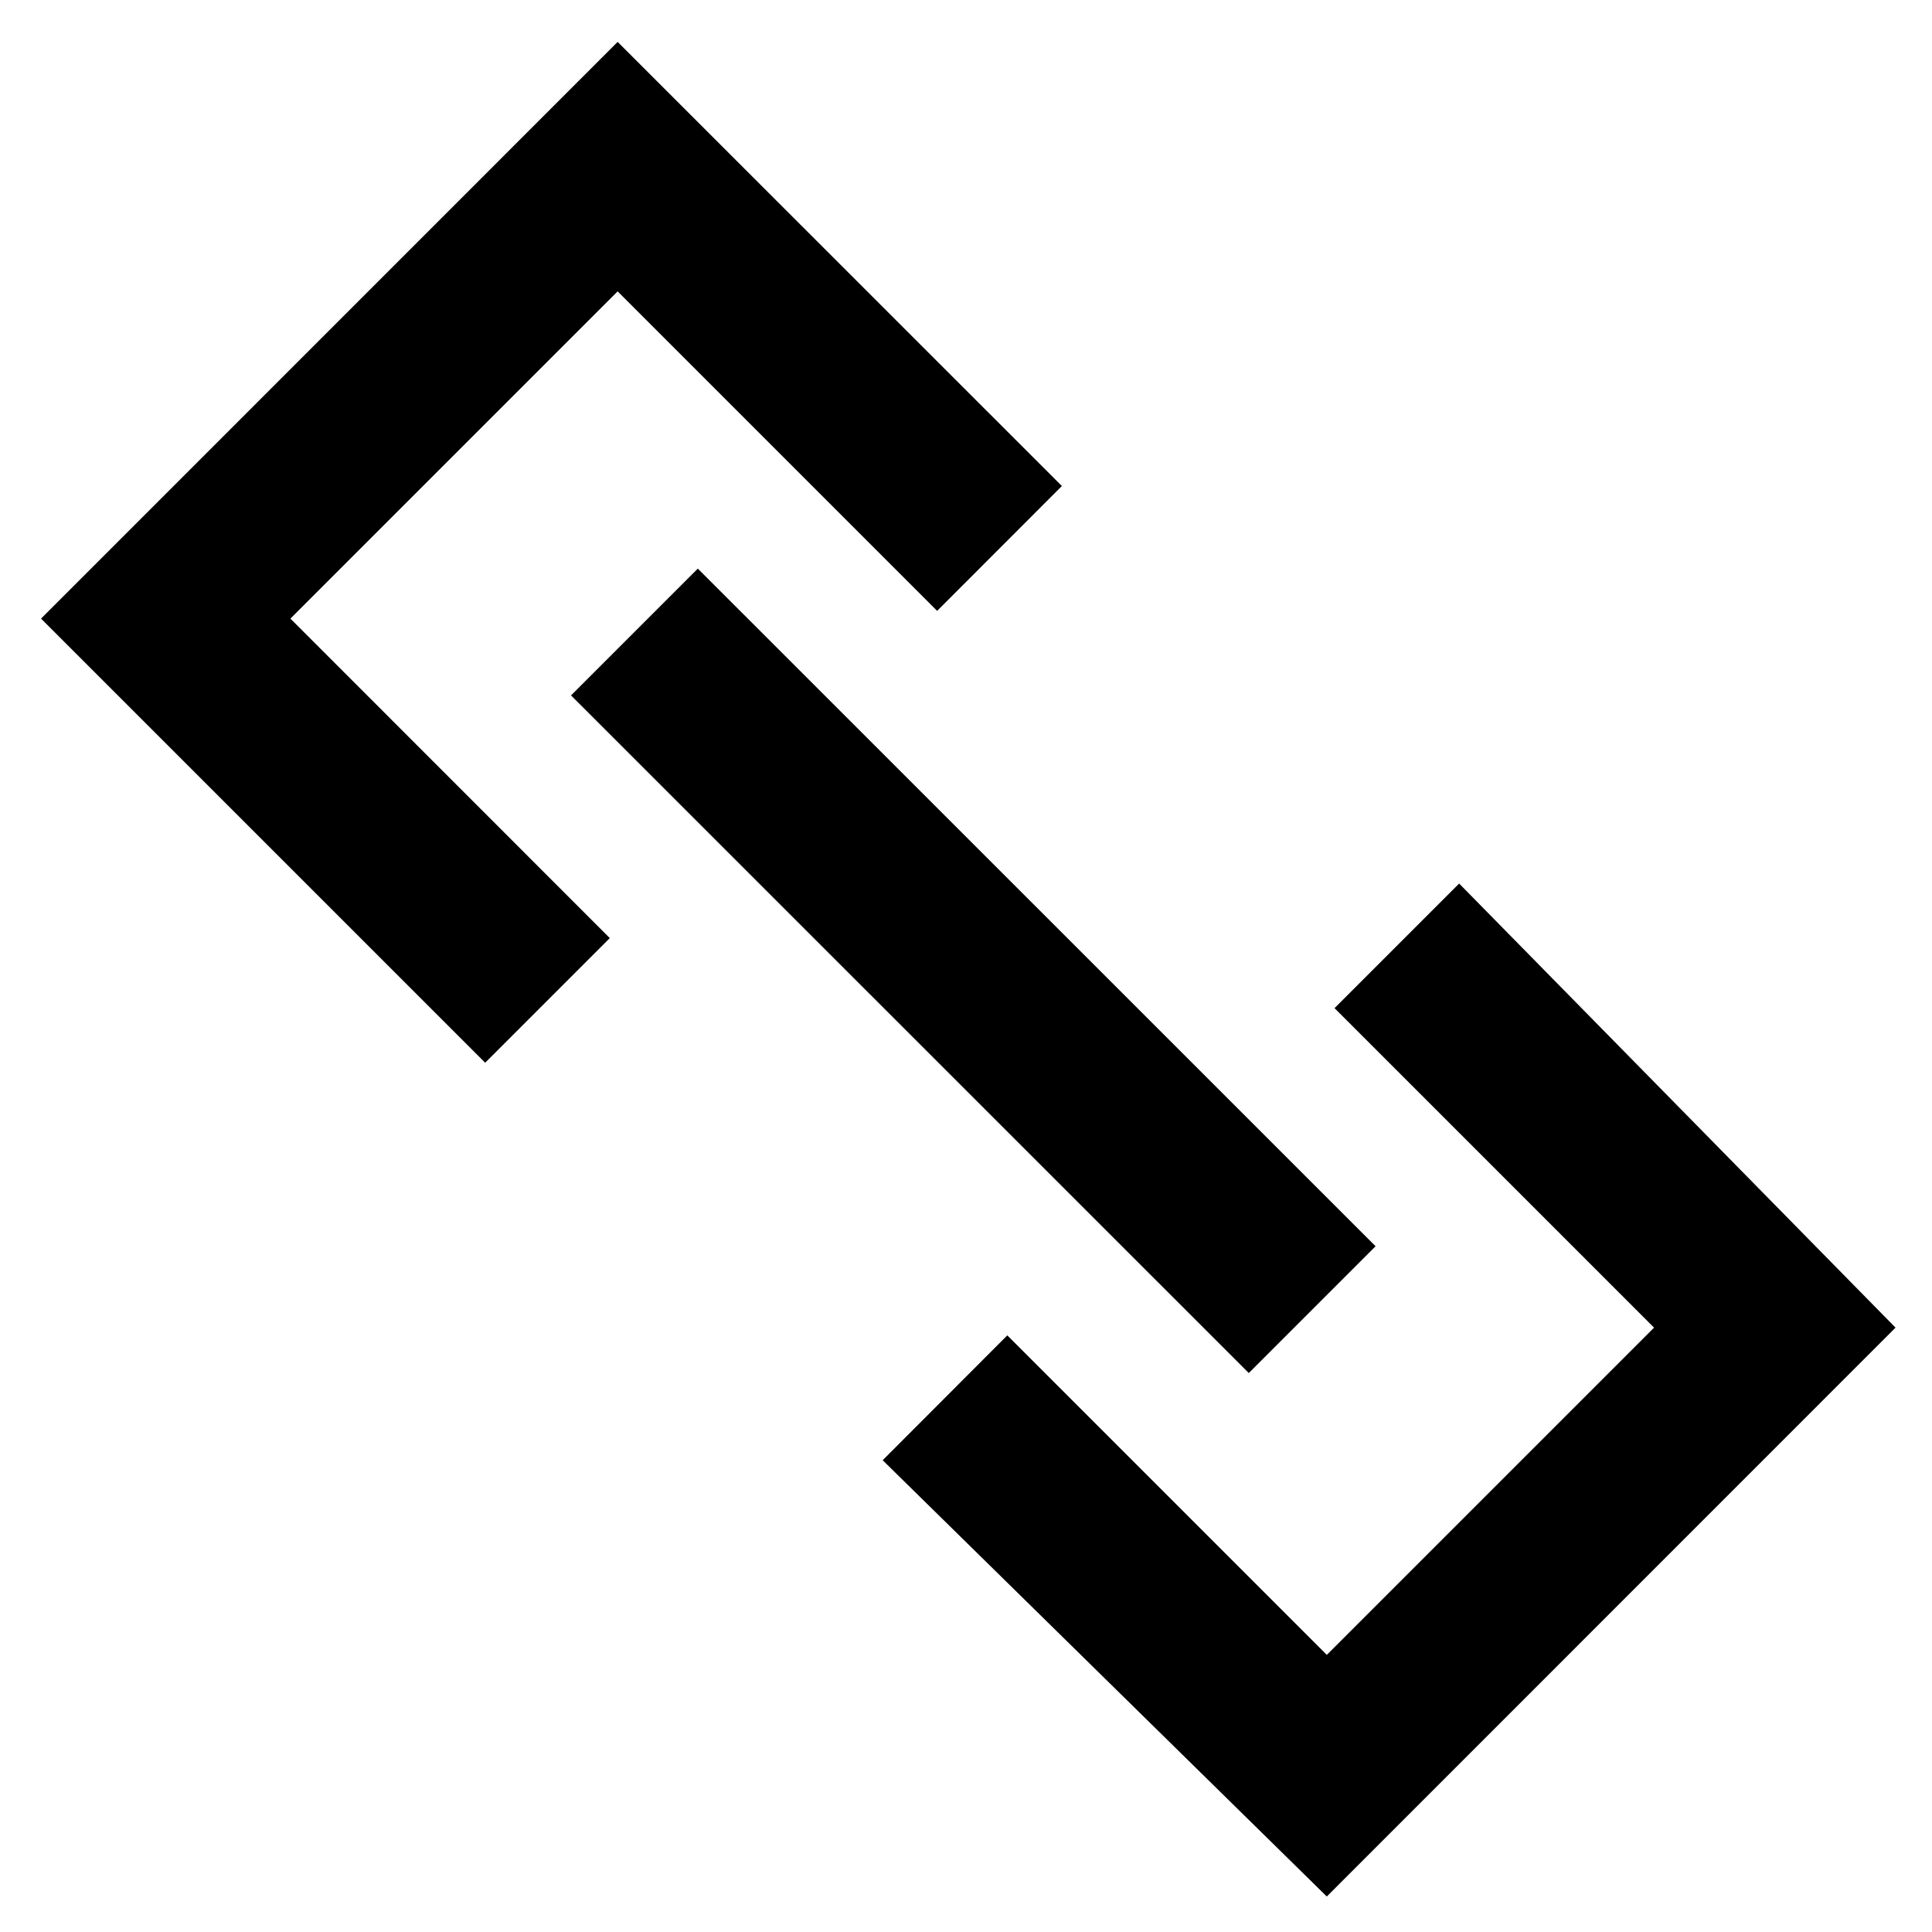 <!-- This Source Code Form is subject to the terms of the Mozilla Public
   - License, v. 2.0. If a copy of the MPL was not distributed with this
   - file, You can obtain one at http://mozilla.org/MPL/2.0/. -->
<svg xmlns="http://www.w3.org/2000/svg" width="16" height="16" viewBox="0 0 16 16">
  <path fill="context-fill" d="M 4.018 8.801 L 0.34 5.123 L 5.115 0.347 L 8.794 4.025 L 7.761 5.059 L 5.115 2.413 L 2.405 5.123 L 5.05 7.769 Z M 4.729 5.759 L 5.779 4.709 L 11.392 10.321 L 10.342 11.371 Z M 10.988 15.706 L 7.31 12.093 L 8.342 11.059 L 10.988 13.705 L 13.698 10.995 L 11.052 8.349 L 12.084 7.317 L 15.698 10.995 Z"/>
</svg>
